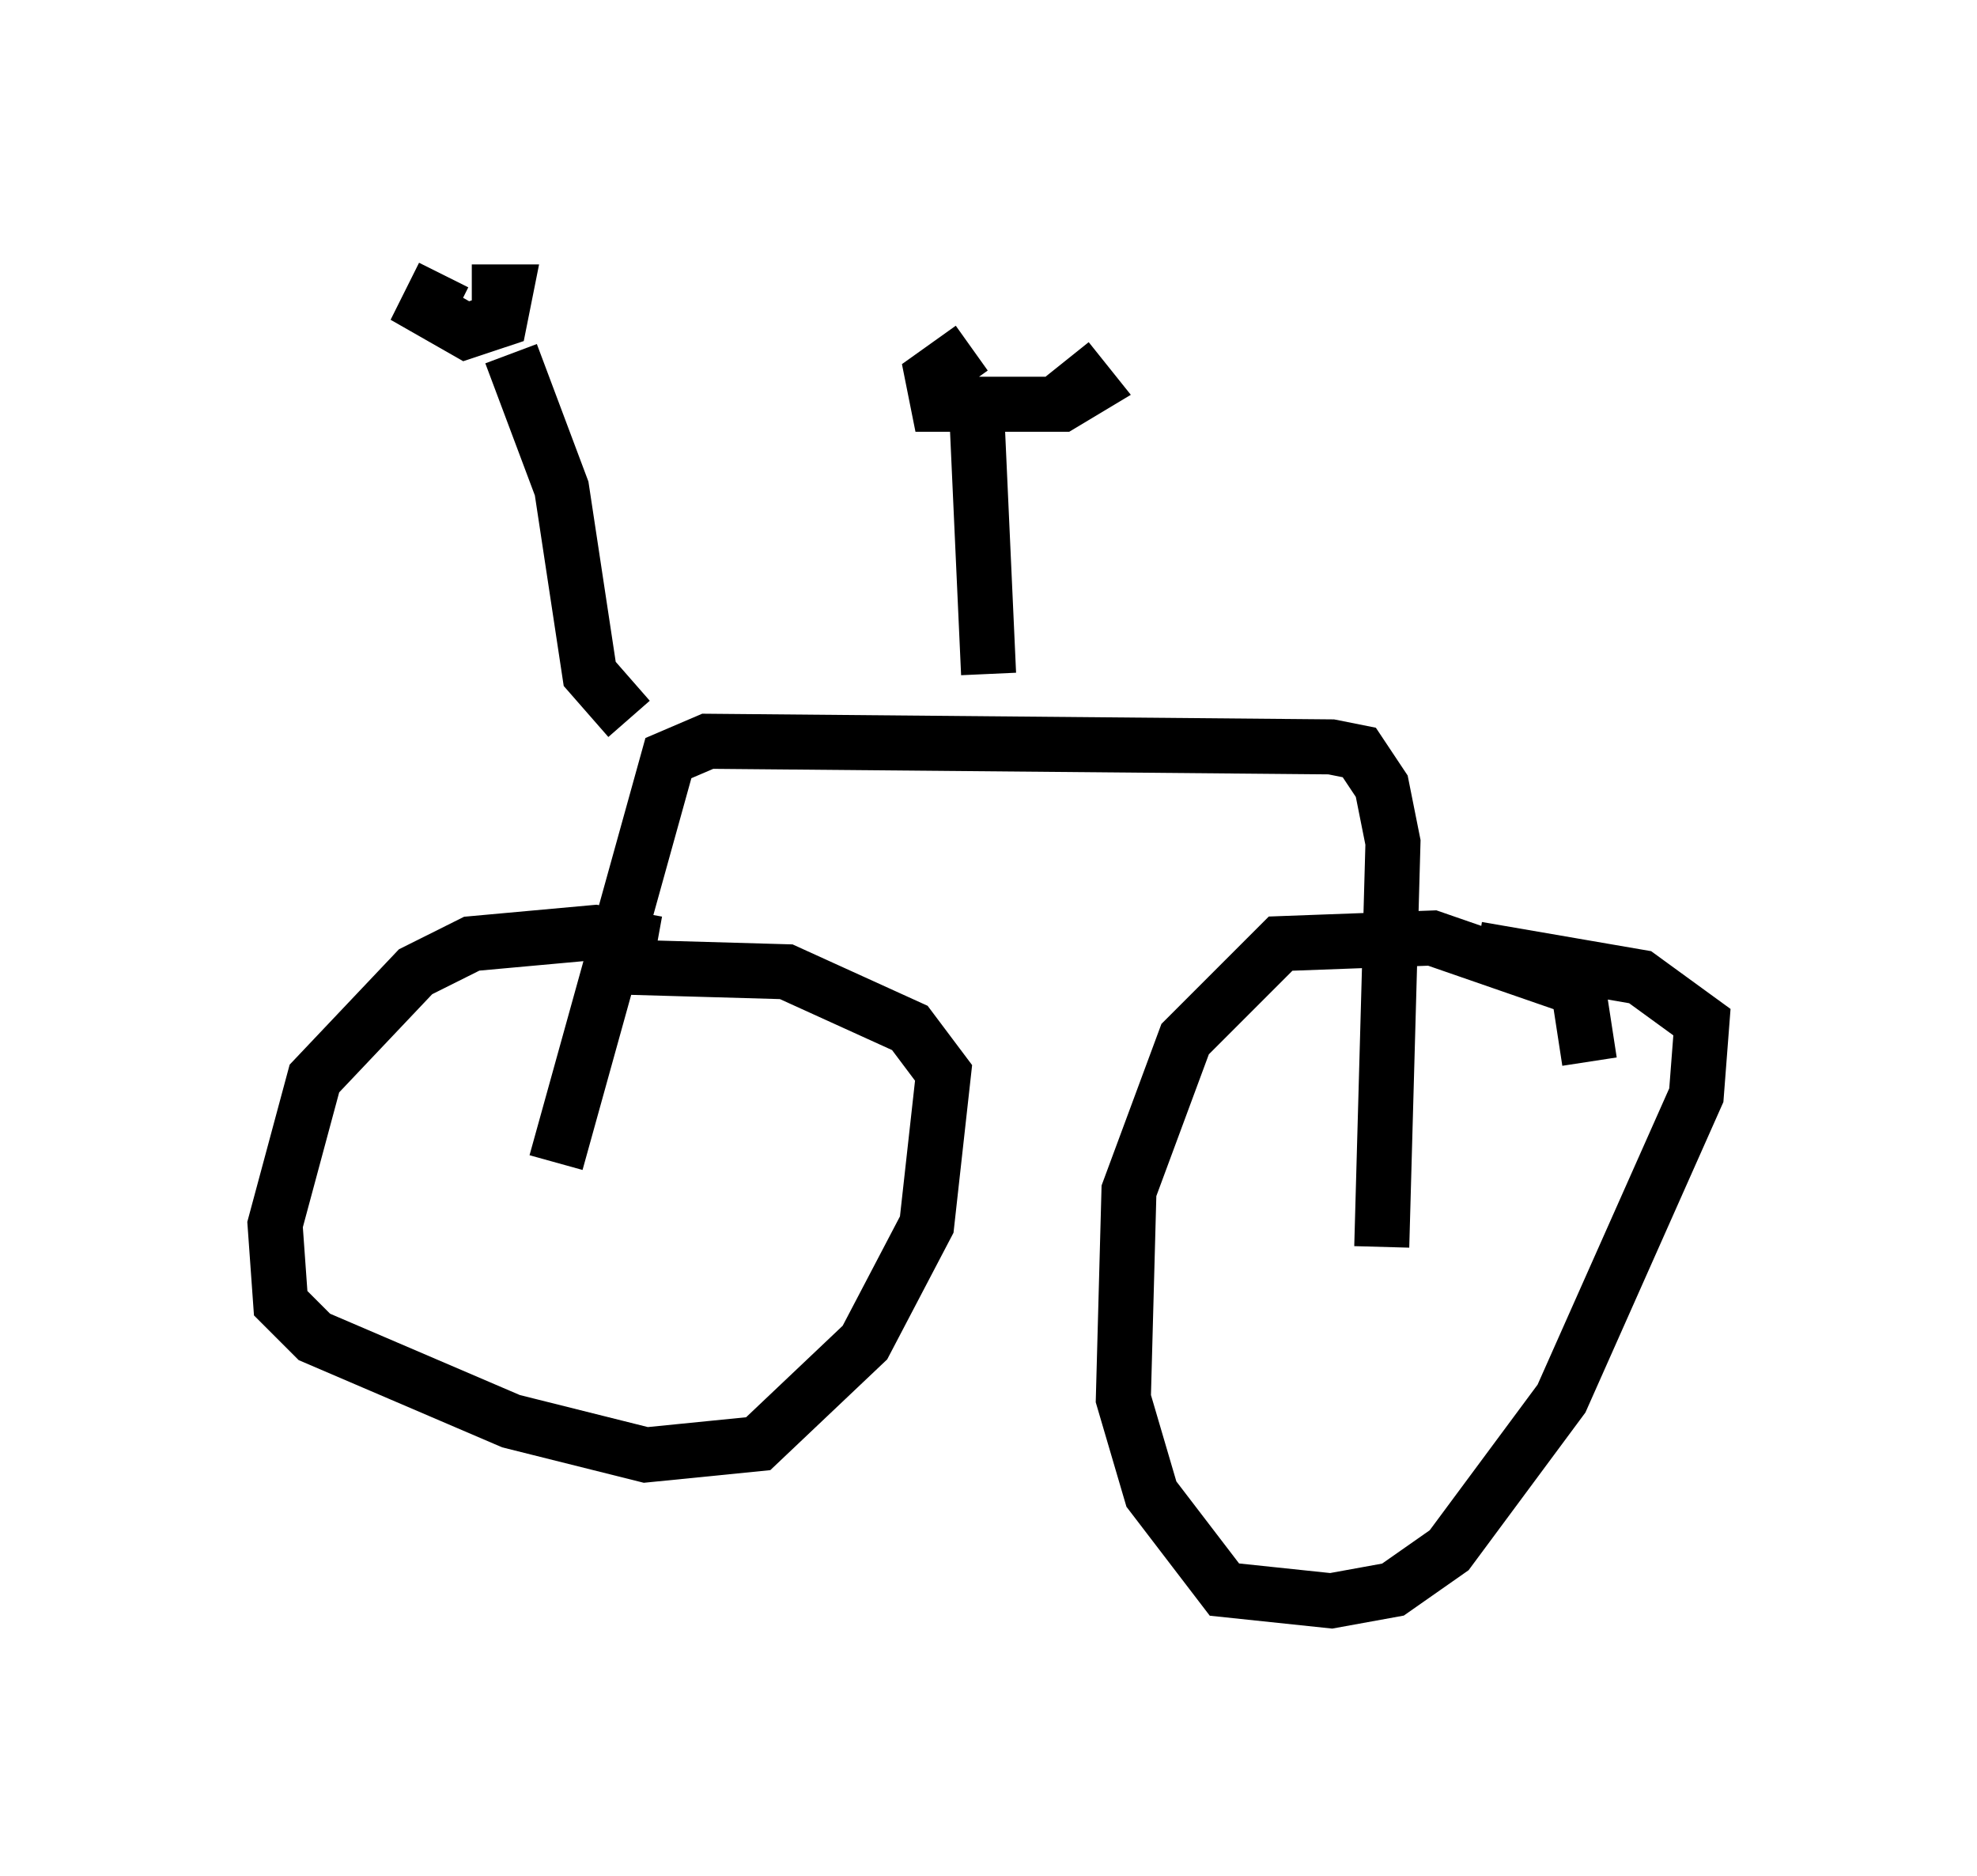 <?xml version="1.0" encoding="utf-8" ?>
<svg baseProfile="full" height="34.092" version="1.1" width="35.929" xmlns="http://www.w3.org/2000/svg" xmlns:ev="http://www.w3.org/2001/xml-events" xmlns:xlink="http://www.w3.org/1999/xlink"><defs /><rect fill="white" height="34.092" width="35.929" x="0" y="0" /><path d="M12.044, 17.761 m-0.102, -0.613 l-1.123, -0.204 -2.246, 0.204 l-1.021, 0.51 -1.838, 1.94 l-0.715, 2.654 0.102, 1.429 l0.613, 0.613 3.573, 1.531 l2.45, 0.613 2.042, -0.204 l1.94, -1.838 1.123, -2.144 l0.306, -2.756 -0.613, -0.817 l-2.246, -1.021 -3.573, -0.102 m18.171, 1.735 l-0.204, -1.327 -2.654, -0.919 l-2.756, 0.102 -1.735, 1.735 l-1.021, 2.756 -0.102, 3.777 l0.51, 1.735 1.327, 1.735 l1.94, 0.204 1.123, -0.204 l1.021, -0.715 2.042, -2.756 l2.45, -5.513 0.102, -1.327 l-1.123, -0.817 -2.96, -0.51 m-16.742, 3.879 l2.042, -7.35 0.715, -0.306 l11.331, 0.102 0.51, 0.102 l0.408, 0.613 0.204, 1.021 l-0.204, 7.35 m-15.823, -16.231 l0.919, 2.45 0.51, 3.369 l0.715, 0.817 m-3.369, -8.065 l-0.306, 0.613 0.715, 0.408 l0.613, -0.204 0.102, -0.51 l-0.613, 0.0 m9.188, 2.45 l0.204, 4.492 m-0.306, -5.921 l-0.715, 0.51 0.102, 0.51 l2.246, 0.0 0.51, -0.306 l-0.408, -0.51 " fill="none" stroke="black" stroke-width="1" /></svg>